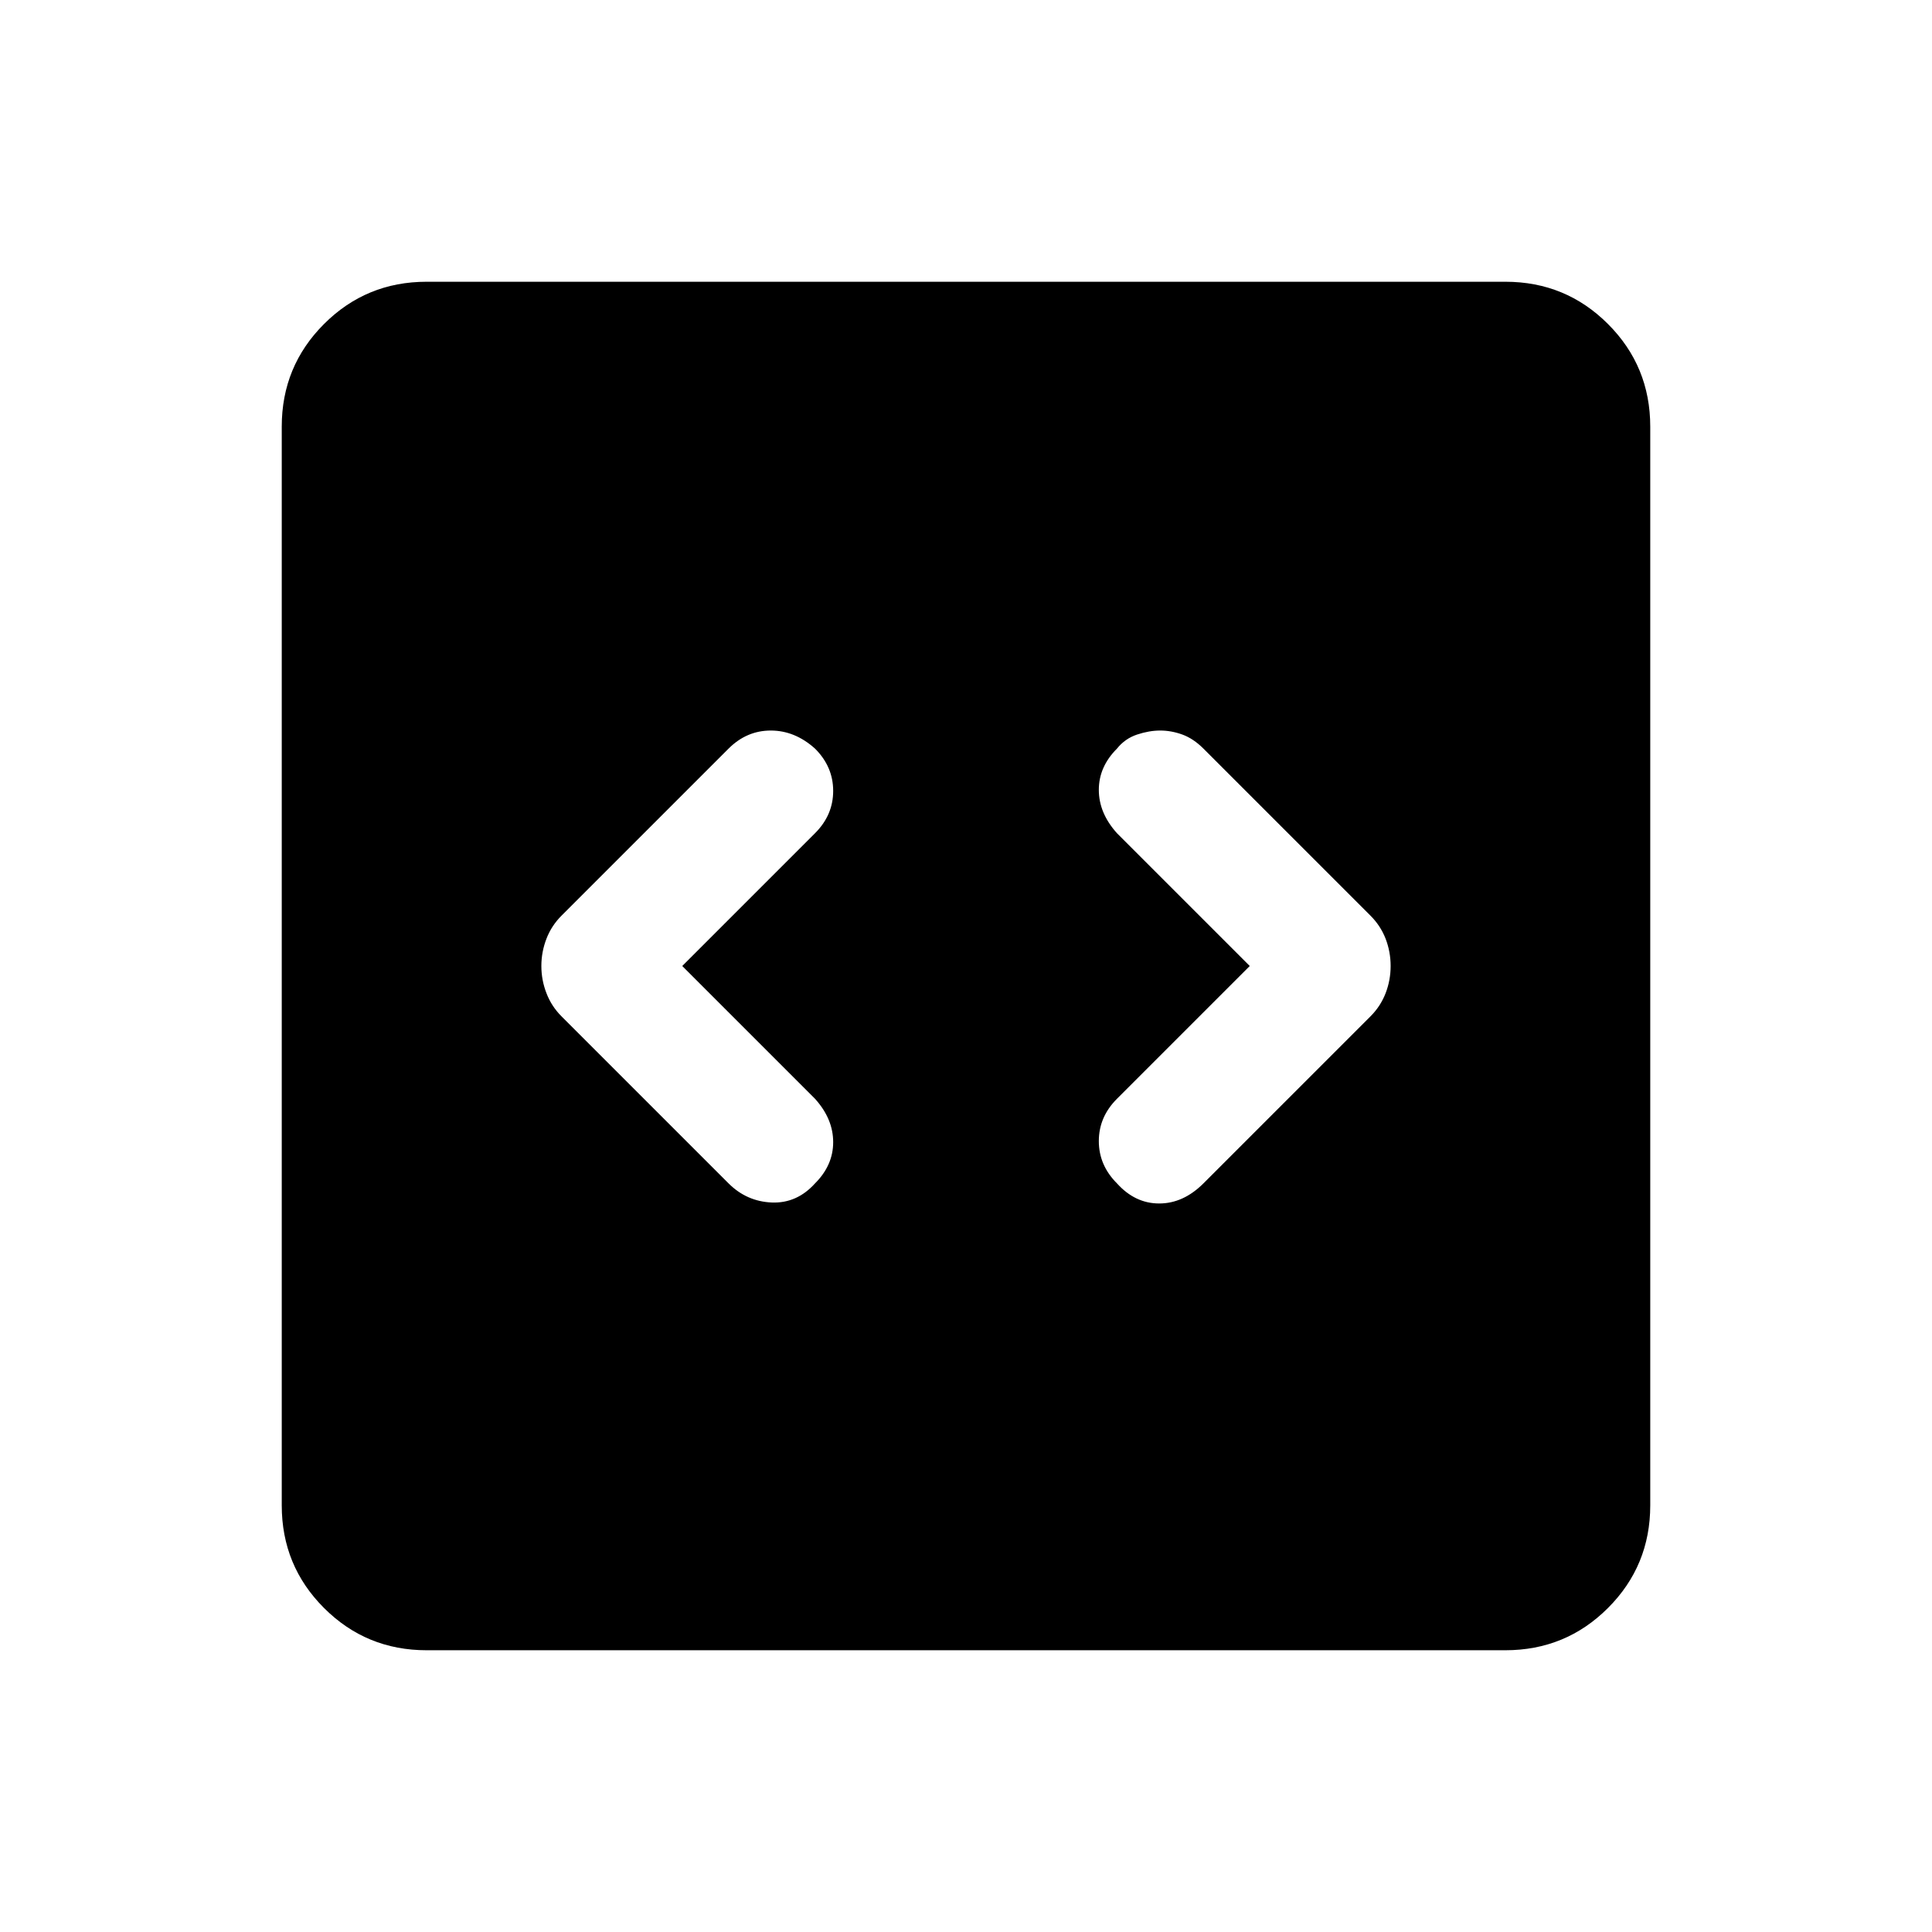 <svg xmlns="http://www.w3.org/2000/svg" height="24" width="24"><path d="m8.475 12 1.65-1.65q.225-.225.225-.525 0-.3-.225-.525-.25-.225-.55-.225-.3 0-.525.225l-2.075 2.075q-.125.125-.187.287-.063.163-.063.338 0 .175.063.337.062.163.187.288L9.05 14.7q.225.225.538.238.312.012.537-.238.225-.225.225-.512 0-.288-.225-.538Zm7.05 0-1.65 1.65q-.225.225-.225.525 0 .3.225.525.225.25.525.25.3 0 .55-.25l2.075-2.075q.125-.125.188-.288.062-.162.062-.337 0-.175-.062-.338-.063-.162-.188-.287L14.95 9.3q-.125-.125-.262-.175-.138-.05-.275-.05-.138 0-.288.05-.15.05-.25.175-.225.225-.225.512 0 .288.225.538ZM5.3 20.5q-.75 0-1.275-.525Q3.5 19.45 3.5 18.7V5.3q0-.75.525-1.275Q4.55 3.5 5.3 3.5h13.4q.75 0 1.275.525.525.525.525 1.275v13.4q0 .75-.525 1.275-.525.525-1.275.525Z"/></svg>